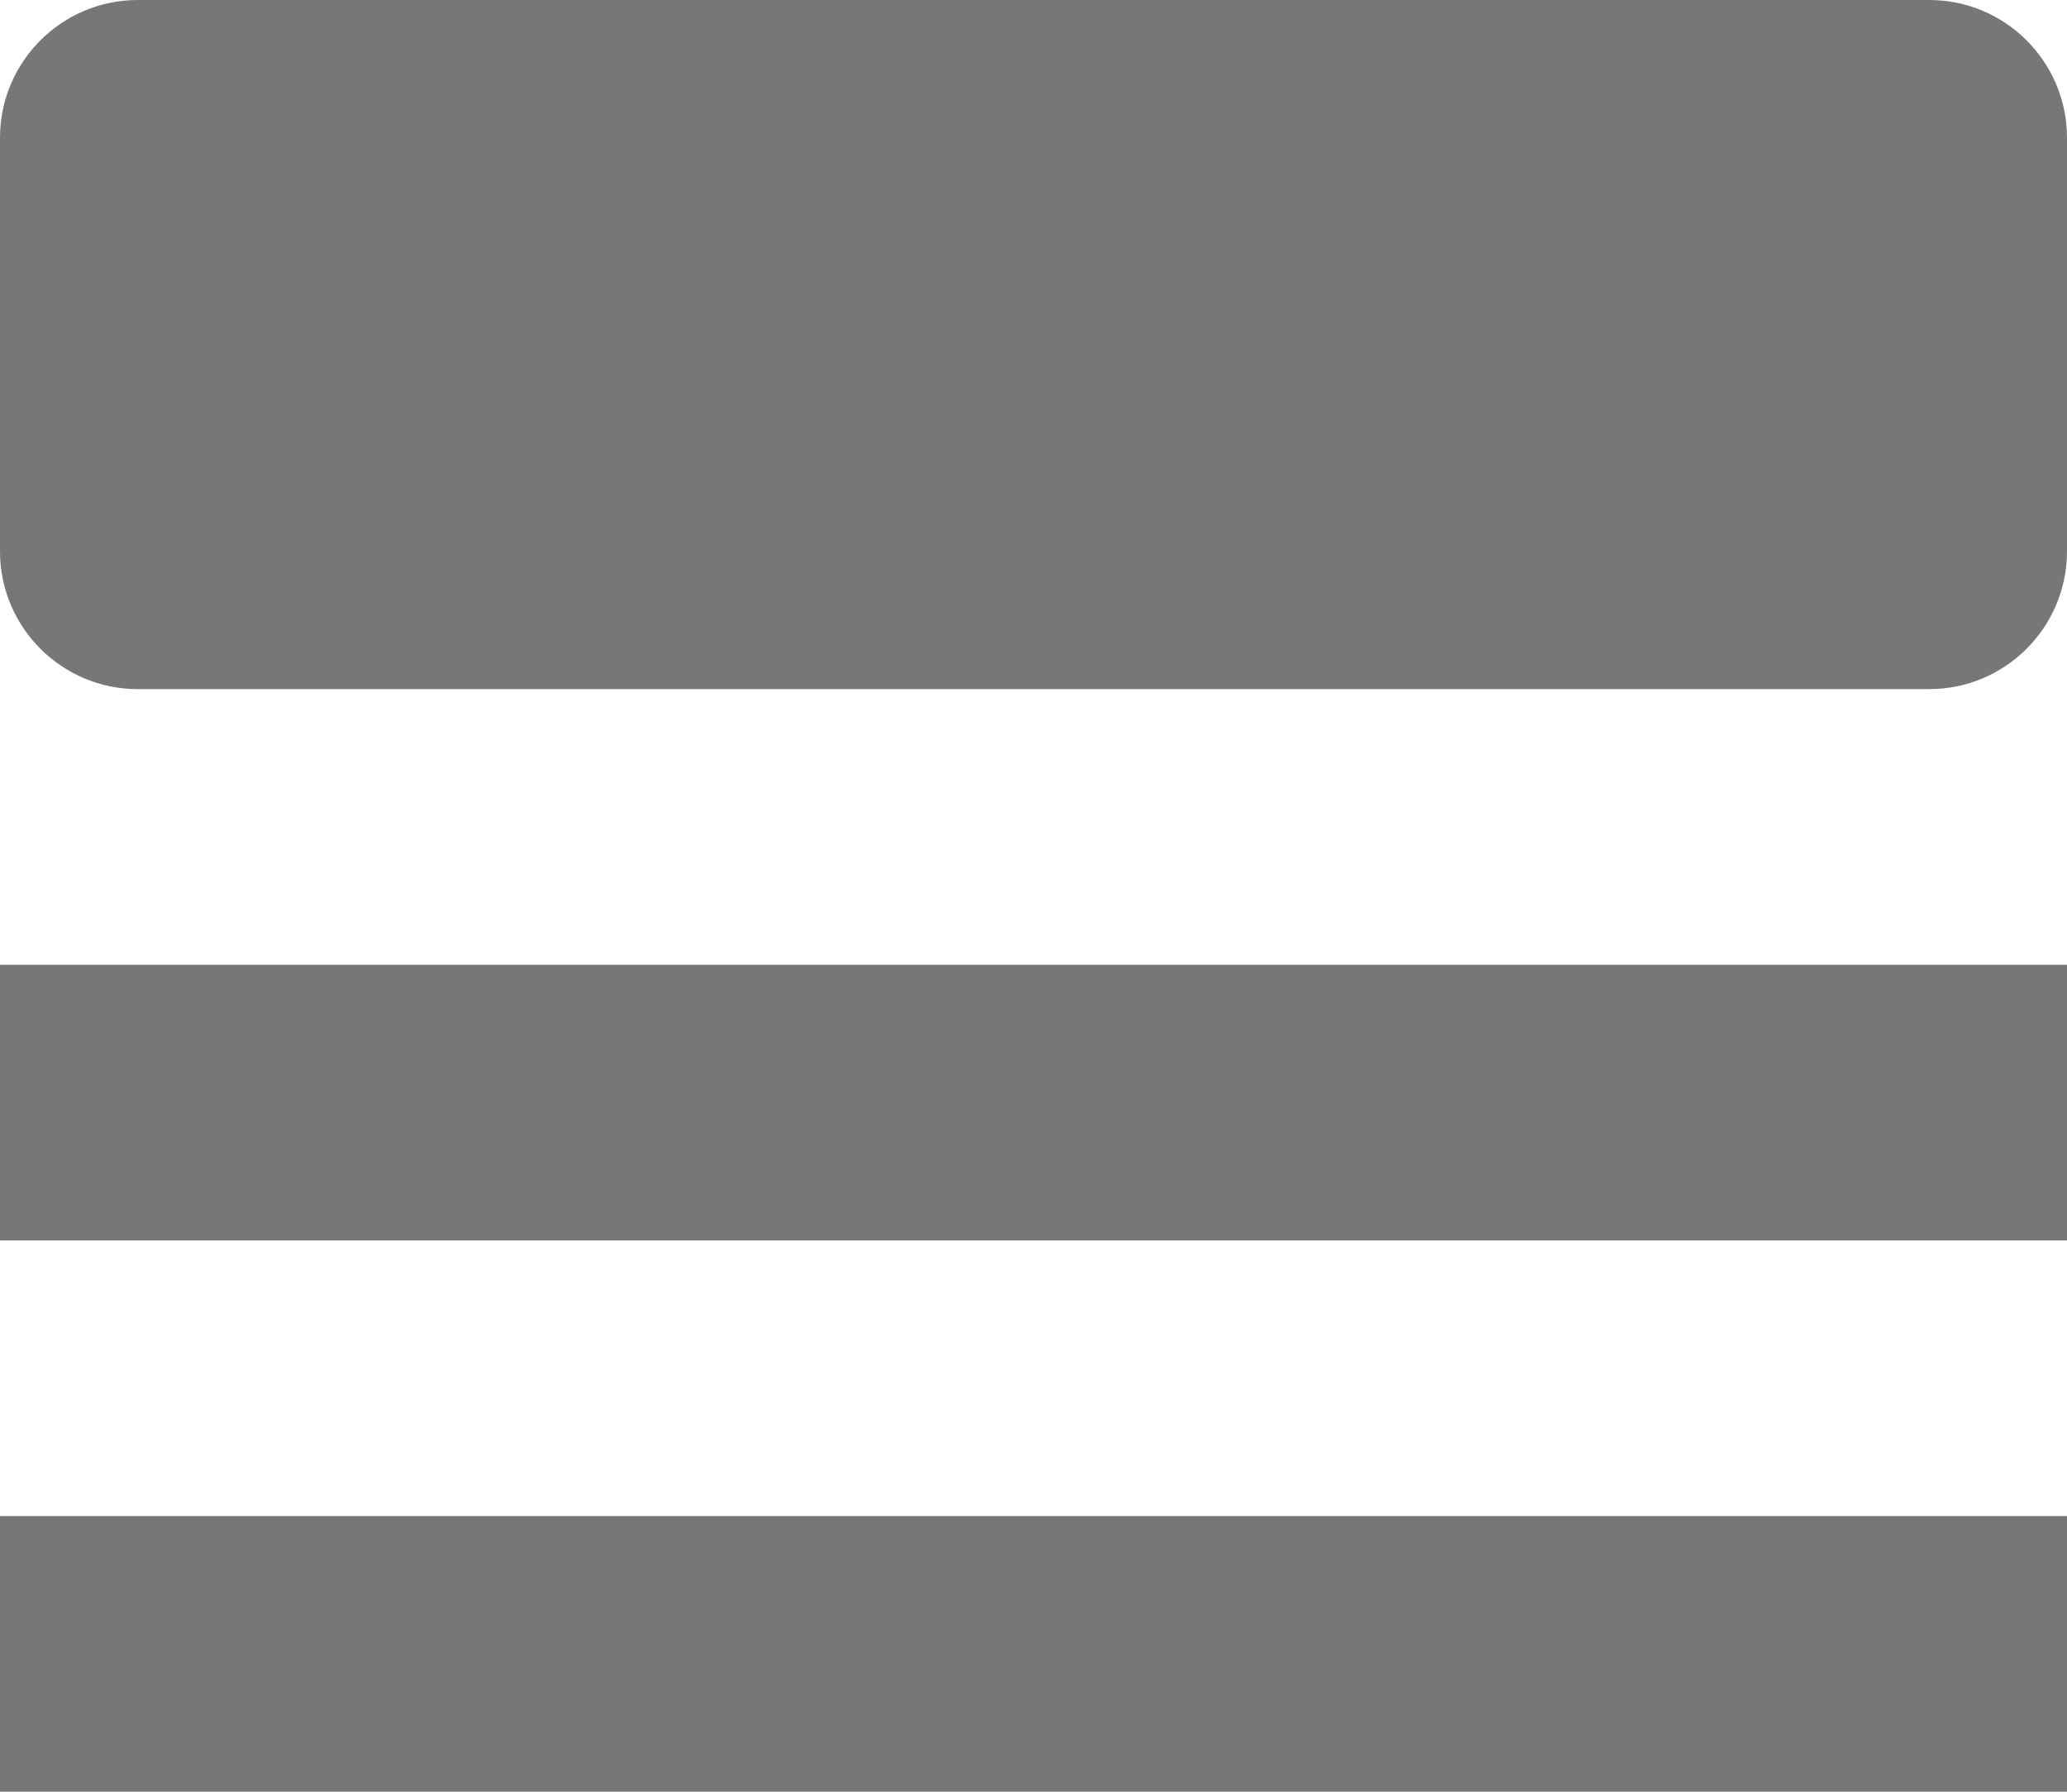 <svg xmlns="http://www.w3.org/2000/svg" width="15" height="13" viewBox="0 0 15 13">
    <g transform="translate(-4, -5)">
        <path fill="#777" d="M19,16 L19,18 L4,18 L4,16 L19,16 Z M19,12 L19,14 L4,14 L4,12 L19,12 Z M18,5 C18.552,5 19,5.448 19,6 L19,6 L19,9 C19,9.552 18.552,10 18,10 L18,10 L5,10 C4.448,10 4,9.552 4,9 L4,9 L4,6 C4,5.448 4.448,5 5,5 L5,5 Z" />
    </g>
</svg>